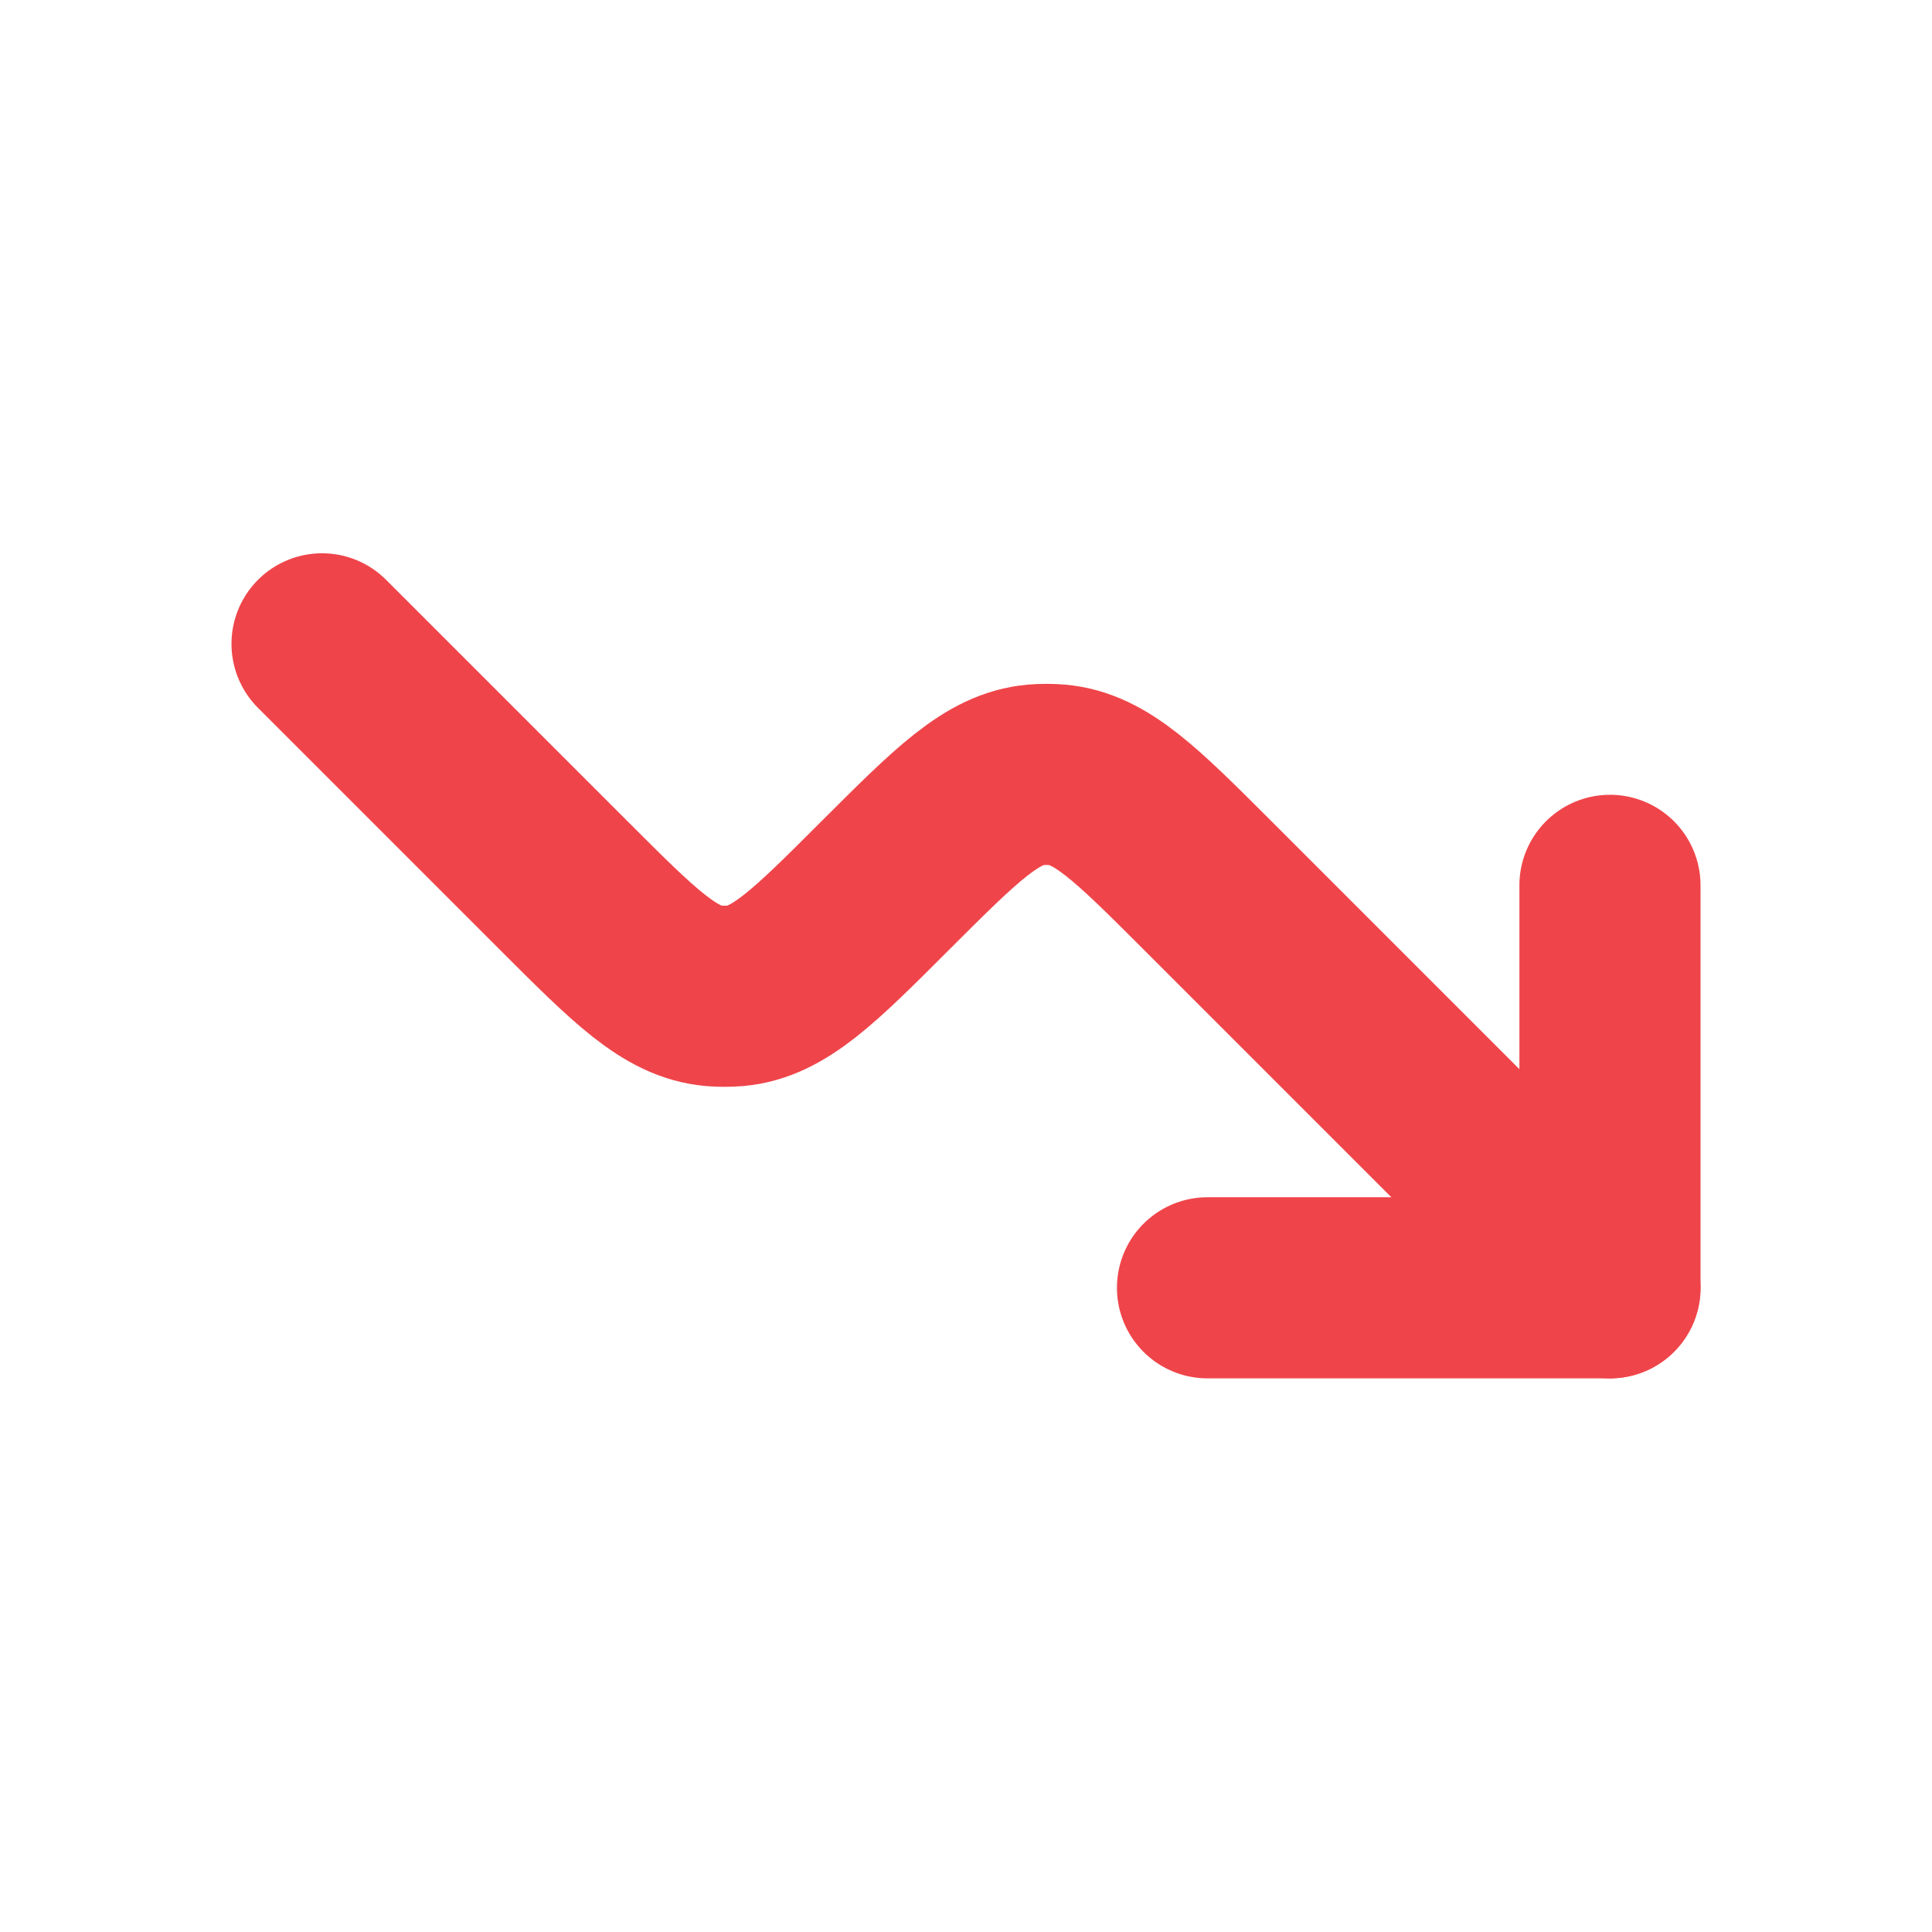 <svg width="16" height="16" viewBox="0 0 16 16" fill="none" xmlns="http://www.w3.org/2000/svg">
<path d="M13.333 7.332V10.665H10" stroke="#EF454A" stroke-width="1.5" stroke-linecap="round" stroke-linejoin="round"/>
<path d="M13.333 10.665L10 7.332C9.412 6.744 9.117 6.449 8.756 6.417C8.697 6.412 8.637 6.412 8.577 6.417C8.216 6.449 7.922 6.744 7.333 7.332C6.745 7.92 6.451 8.215 6.09 8.247C6.03 8.252 5.97 8.252 5.91 8.247C5.549 8.215 5.255 7.92 4.667 7.332L2.667 5.332" stroke="#EF454A" stroke-width="1.5" stroke-linecap="round" stroke-linejoin="round"/>
</svg>
